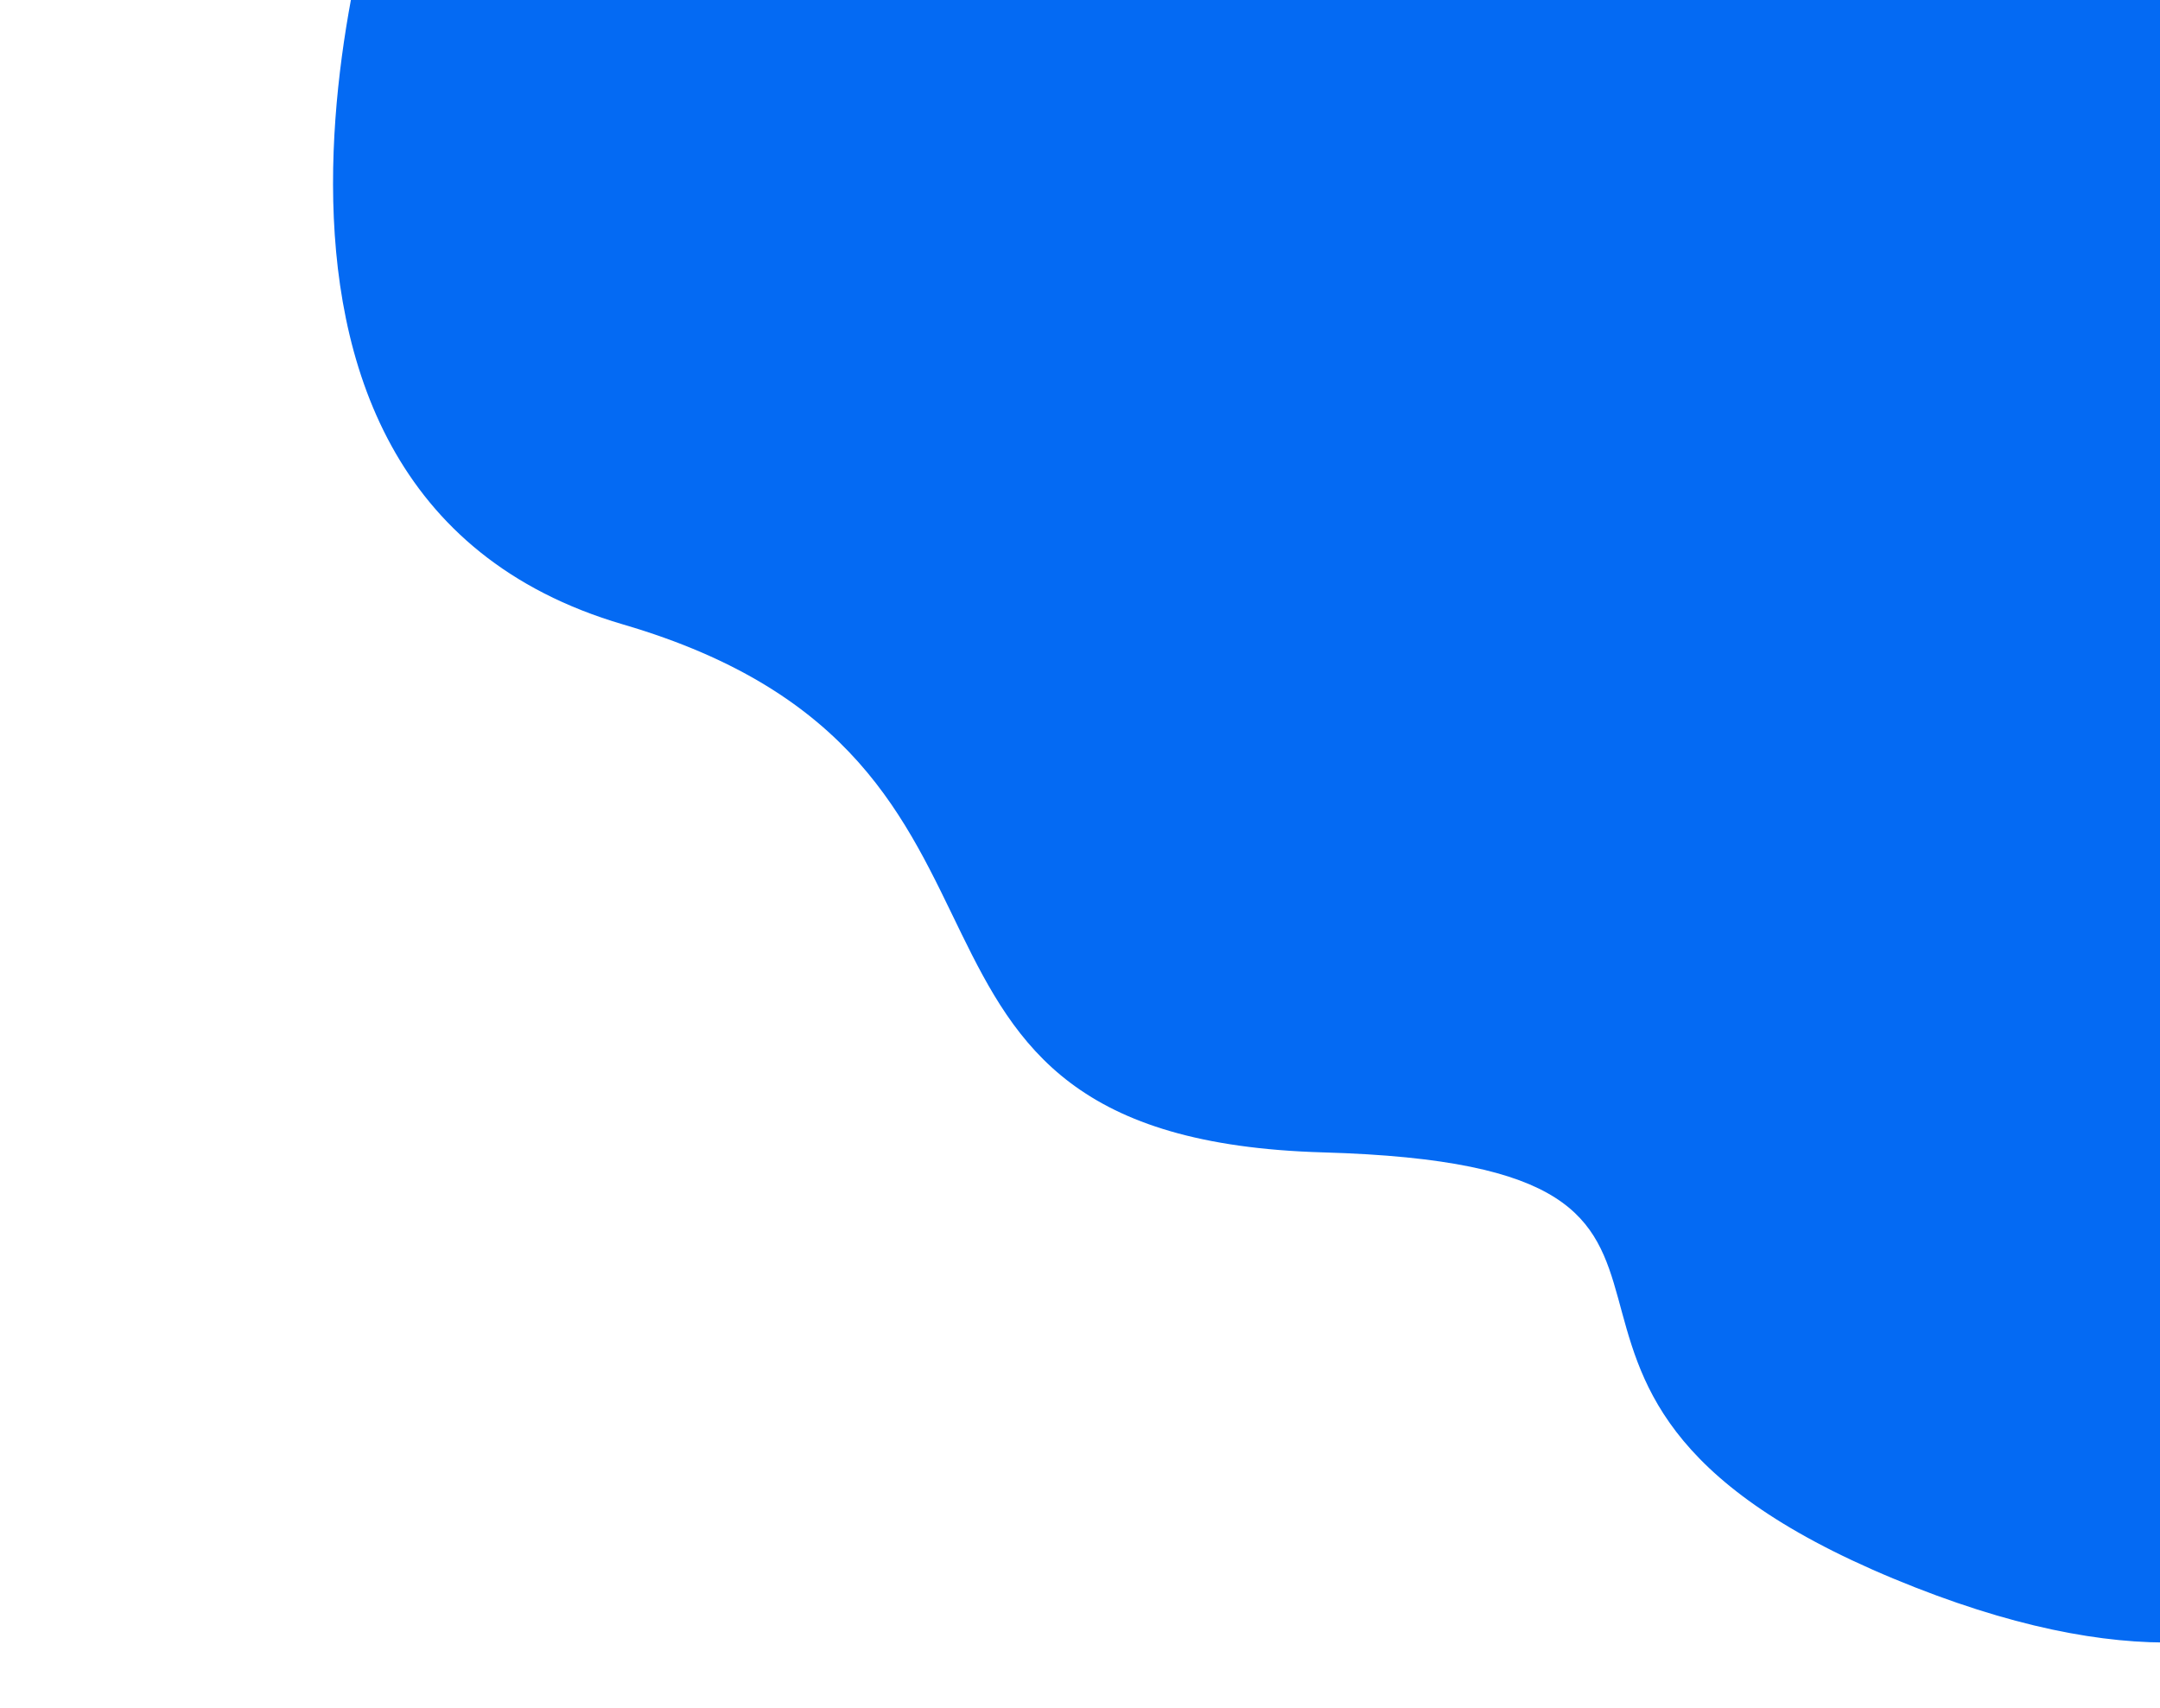 <svg xmlns="http://www.w3.org/2000/svg" xmlns:xlink="http://www.w3.org/1999/xlink" width="1366" height="1080" viewBox="0 0 1366 1080">
  <defs>
    <clipPath id="clip-Artboard_2">
      <rect width="1366" height="1080"/>
    </clipPath>
  </defs>
  <g id="Artboard_2" data-name="Artboard – 2" clip-path="url(#clip-Artboard_2)">
    <path id="Path_308" data-name="Path 308" d="M-7325.2-9280.246s-145.57,406.477,147.261,492.184,130.346,324.971,442.818,333.9,64.28,146.416,360.683,269.62,351.755-74.994,351.755-74.994l-21.427-1096.331Z" transform="translate(7572 9183)" fill="#046af3"/>
  </g>
</svg>
